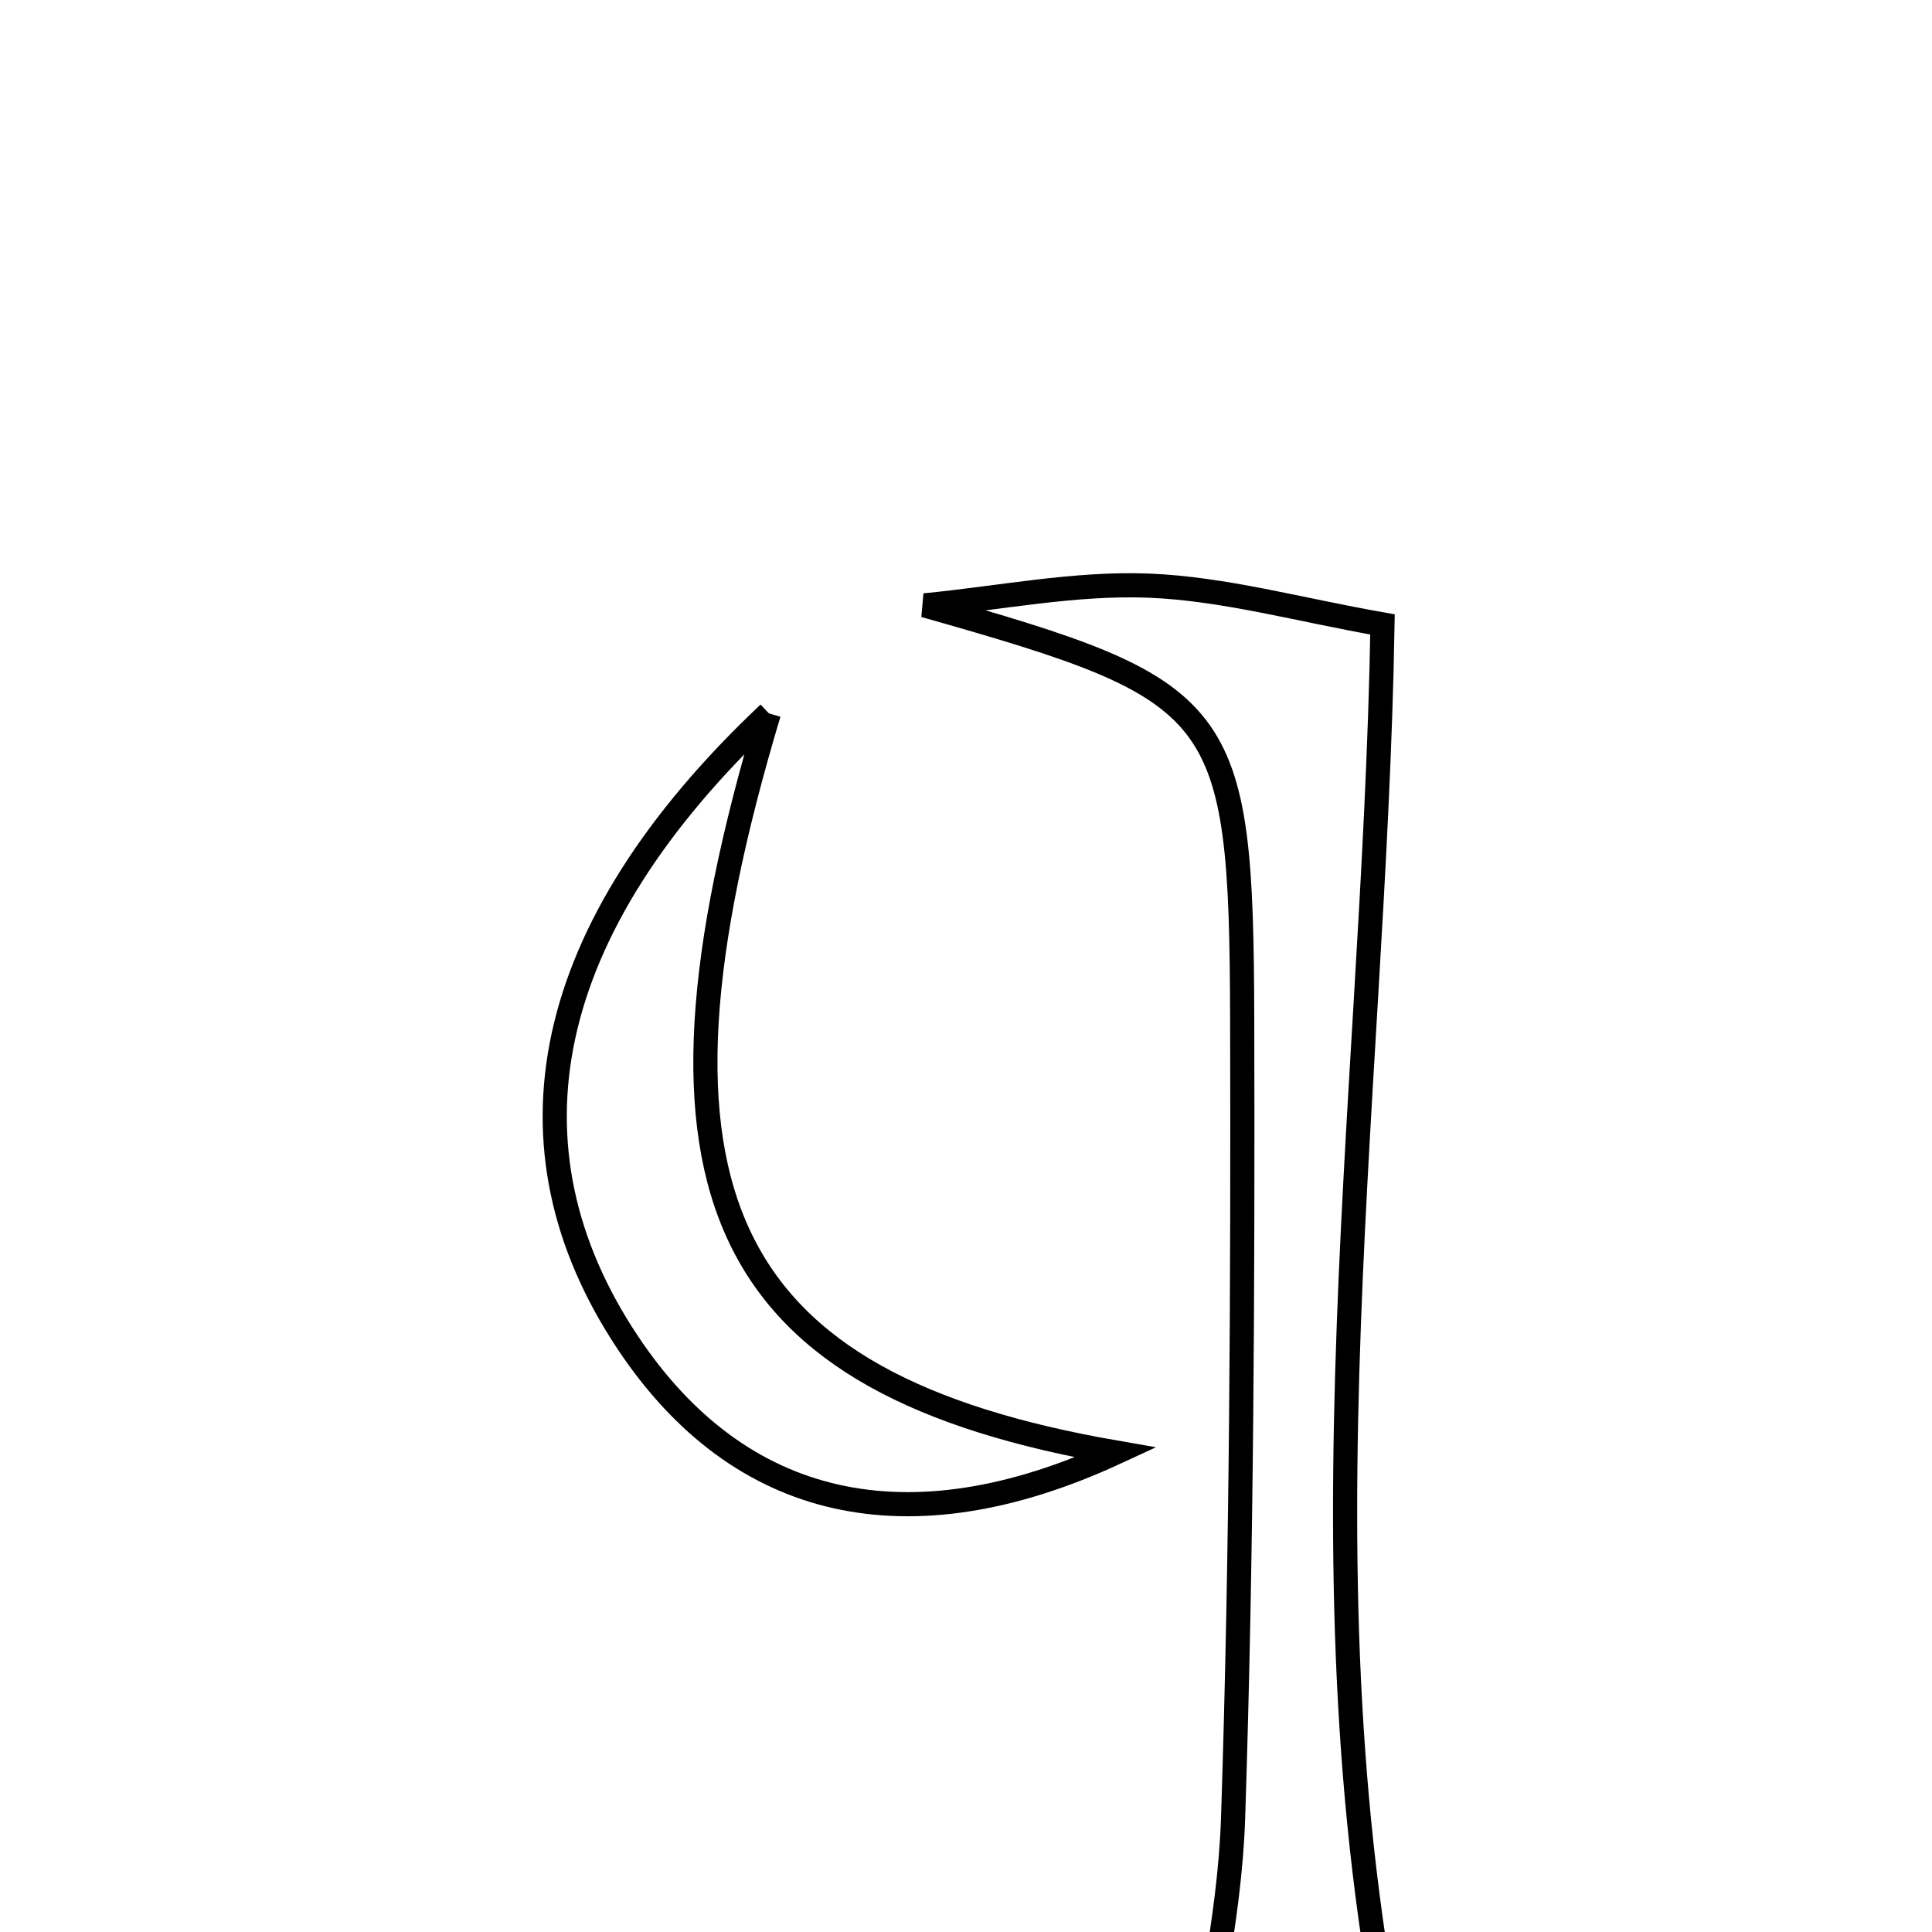 <svg xmlns="http://www.w3.org/2000/svg" viewBox="0.0 0.0 24.0 24.0" height="200px" width="200px"><path fill="none" stroke="black" stroke-width=".3" stroke-opacity="1.0"  filling="0" d="M14.271 7.275 C15.207 7.313 16.134 7.574 17.174 7.757 C17.071 13.886 15.991 20.179 17.527 26.471 C16.848 26.471 15.656 26.471 14.756 26.471 C14.951 25.181 15.275 23.886 15.318 22.582 C15.426 19.279 15.439 15.972 15.431 12.668 C15.42 8.767 15.229 8.582 11.486 7.52 C12.415 7.43 13.347 7.239 14.271 7.275"></path>
<path fill="none" stroke="black" stroke-width=".3" stroke-opacity="1.0"  filling="0" d="M9.551 8.861 C7.755 14.844 8.96 17.192 13.861 18.044 C11.287 19.235 9.187 18.762 7.799 16.679 C6.181 14.251 6.702 11.547 9.551 8.861"></path></svg>